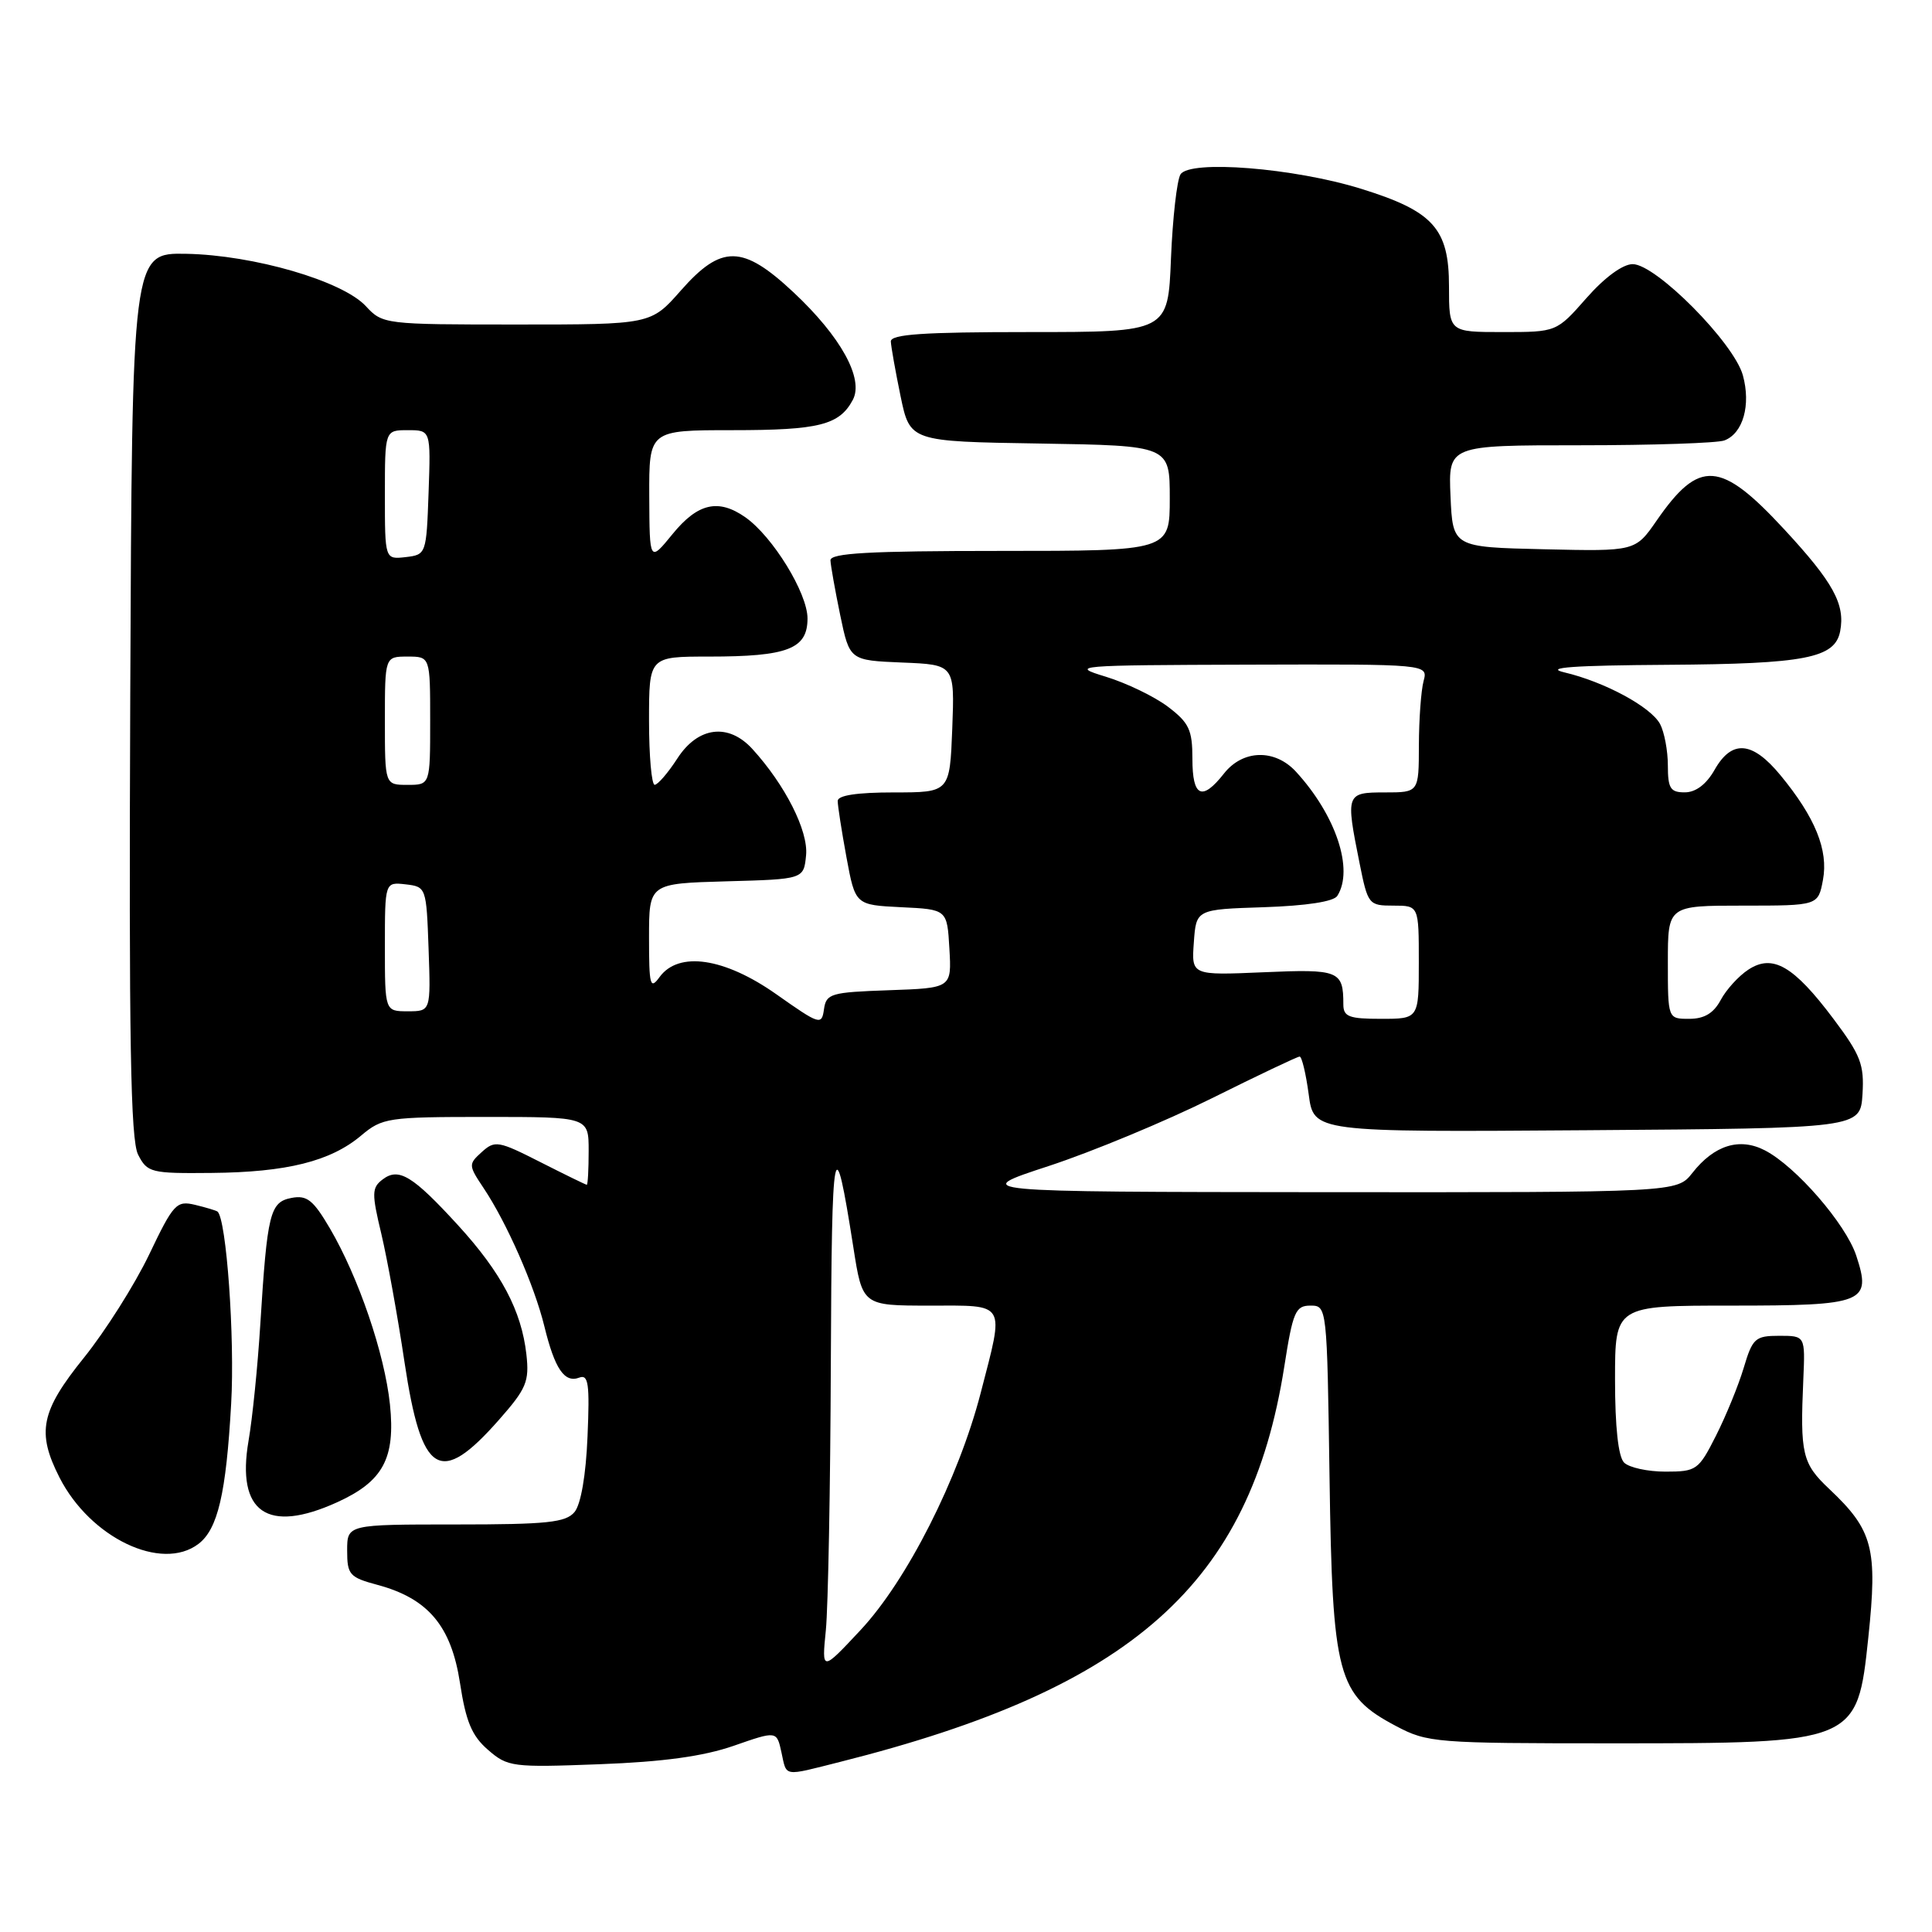 <?xml version="1.0" encoding="UTF-8" standalone="no"?>
<!DOCTYPE svg PUBLIC "-//W3C//DTD SVG 1.1//EN" "http://www.w3.org/Graphics/SVG/1.1/DTD/svg11.dtd" >
<svg xmlns="http://www.w3.org/2000/svg" xmlns:xlink="http://www.w3.org/1999/xlink" version="1.1" viewBox="0 0 256 256">
 <g >
 <path fill="currentColor"
d=" M 111.36 233.45 C 150.10 223.69 165.64 209.86 170.17 181.11 C 171.31 173.81 171.66 173.00 173.64 173.00 C 175.83 173.00 175.84 173.09 176.17 195.75 C 176.55 222.15 177.21 224.60 184.98 228.71 C 189.15 230.92 190.21 231.00 213.69 231.00 C 246.00 231.00 246.09 230.96 247.56 217.00 C 248.81 205.15 248.18 202.76 242.39 197.30 C 238.80 193.92 238.51 192.67 238.95 182.75 C 239.20 177.00 239.20 177.00 235.76 177.00 C 232.58 177.00 232.22 177.32 231.05 181.25 C 230.35 183.59 228.69 187.64 227.37 190.25 C 225.07 194.80 224.79 195.00 220.68 195.00 C 218.33 195.00 215.86 194.46 215.20 193.80 C 214.43 193.03 214.00 189.09 214.00 182.80 C 214.00 173.00 214.00 173.00 229.38 173.00 C 247.11 173.00 248.02 172.63 245.96 166.37 C 244.57 162.17 237.96 154.55 233.86 152.43 C 230.50 150.69 227.14 151.73 224.24 155.43 C 222.21 158.00 222.21 158.00 175.36 157.97 C 128.50 157.93 128.50 157.93 138.97 154.50 C 144.73 152.61 154.45 148.57 160.57 145.53 C 166.68 142.49 171.92 140.00 172.21 140.00 C 172.50 140.00 173.04 142.26 173.41 145.01 C 174.07 150.02 174.07 150.02 210.29 149.76 C 246.50 149.50 246.50 149.50 246.79 145.00 C 247.03 141.06 246.56 139.82 242.94 135.00 C 237.66 127.97 234.89 126.37 231.67 128.48 C 230.38 129.32 228.73 131.14 228.00 132.51 C 227.06 134.26 225.83 135.00 223.83 135.00 C 221.00 135.00 221.00 135.00 221.00 127.50 C 221.00 120.00 221.00 120.00 230.95 120.00 C 240.91 120.00 240.91 120.00 241.55 116.60 C 242.29 112.65 240.53 108.31 235.91 102.71 C 232.19 98.20 229.49 97.97 227.20 101.99 C 226.11 103.92 224.70 104.99 223.25 104.99 C 221.34 105.00 221.00 104.47 221.00 101.43 C 221.00 99.47 220.53 97.00 219.97 95.94 C 218.75 93.66 212.59 90.34 207.27 89.09 C 204.56 88.45 208.44 88.17 221.00 88.09 C 239.23 87.97 243.14 87.20 243.83 83.65 C 244.52 80.07 242.92 77.16 236.42 70.14 C 227.97 61.01 225.17 60.81 219.52 68.97 C 216.69 73.06 216.69 73.06 204.59 72.78 C 192.50 72.50 192.50 72.50 192.20 65.75 C 191.91 59.00 191.91 59.00 209.37 59.00 C 218.98 59.00 227.58 58.71 228.49 58.36 C 230.97 57.42 232.02 53.67 230.94 49.73 C 229.75 45.42 219.42 35.00 216.34 35.00 C 215.02 35.00 212.62 36.76 210.21 39.50 C 206.25 44.00 206.25 44.00 199.12 44.00 C 192.00 44.00 192.00 44.00 192.00 37.95 C 192.00 30.29 189.93 27.99 180.37 25.02 C 171.46 22.25 157.64 21.15 156.42 23.11 C 155.95 23.88 155.38 28.89 155.16 34.25 C 154.77 44.00 154.77 44.00 136.38 44.00 C 122.32 44.00 118.01 44.29 118.04 45.25 C 118.07 45.94 118.65 49.20 119.33 52.50 C 120.58 58.50 120.58 58.50 137.79 58.77 C 155.00 59.05 155.00 59.05 155.00 66.02 C 155.00 73.00 155.00 73.00 132.50 73.00 C 115.14 73.00 110.01 73.29 110.04 74.25 C 110.07 74.94 110.65 78.20 111.33 81.50 C 112.58 87.50 112.58 87.50 119.54 87.79 C 126.50 88.07 126.50 88.07 126.18 96.54 C 125.85 105.00 125.85 105.00 118.43 105.00 C 113.55 105.00 111.00 105.39 111.00 106.13 C 111.00 106.76 111.52 110.11 112.16 113.59 C 113.33 119.91 113.33 119.91 119.41 120.21 C 125.50 120.50 125.50 120.50 125.80 125.71 C 126.10 130.92 126.10 130.92 117.80 131.21 C 110.07 131.48 109.48 131.65 109.18 133.74 C 108.88 135.88 108.62 135.80 102.89 131.76 C 96.00 126.90 89.93 126.00 87.40 129.46 C 86.15 131.18 86.00 130.61 86.00 124.23 C 86.00 117.07 86.00 117.07 96.25 116.78 C 106.50 116.50 106.50 116.50 106.81 113.32 C 107.12 110.10 104.04 104.01 99.70 99.25 C 96.53 95.77 92.49 96.27 89.76 100.49 C 88.52 102.41 87.16 103.98 86.75 103.99 C 86.34 103.99 86.00 100.17 86.00 95.50 C 86.00 87.00 86.00 87.00 93.93 87.00 C 104.38 87.00 107.00 85.99 107.00 81.95 C 107.00 78.59 102.39 71.09 98.76 68.54 C 95.19 66.04 92.46 66.67 89.13 70.75 C 86.07 74.50 86.07 74.50 86.03 65.75 C 86.00 57.00 86.00 57.00 97.07 57.00 C 108.53 57.00 111.22 56.32 113.00 52.99 C 114.50 50.19 111.41 44.60 105.14 38.73 C 98.40 32.42 95.60 32.38 90.21 38.50 C 86.25 43.00 86.25 43.00 68.49 43.00 C 50.95 43.00 50.70 42.97 48.47 40.56 C 45.37 37.22 33.62 33.80 24.68 33.63 C 17.50 33.50 17.50 33.50 17.26 92.00 C 17.07 137.97 17.30 151.04 18.30 153.00 C 19.52 155.38 19.99 155.50 28.04 155.42 C 38.00 155.33 43.80 153.88 47.85 150.47 C 50.66 148.11 51.38 148.00 64.39 148.00 C 78.00 148.00 78.00 148.00 78.00 152.50 C 78.00 154.97 77.89 156.99 77.75 156.99 C 77.61 156.98 74.84 155.63 71.59 153.98 C 66.04 151.16 65.57 151.08 63.84 152.65 C 62.06 154.26 62.06 154.40 64.07 157.41 C 67.14 162.00 70.81 170.34 72.13 175.74 C 73.51 181.39 74.80 183.29 76.76 182.54 C 77.97 182.08 78.15 183.37 77.85 190.34 C 77.64 195.47 76.97 199.33 76.13 200.35 C 74.97 201.74 72.53 202.00 60.38 202.00 C 46.00 202.00 46.00 202.00 46.00 205.46 C 46.00 208.66 46.31 209.01 50.04 210.01 C 56.74 211.82 59.79 215.45 60.95 223.00 C 61.73 228.11 62.52 230.01 64.66 231.86 C 67.27 234.13 67.87 234.21 79.44 233.77 C 87.92 233.45 93.20 232.72 97.21 231.33 C 102.92 229.34 102.92 229.34 103.54 232.17 C 104.27 235.50 103.65 235.39 111.36 233.45 Z  M 26.29 204.58 C 28.86 202.63 29.96 197.92 30.63 186.00 C 31.13 177.28 30.00 161.51 28.82 160.54 C 28.64 160.40 27.31 160.00 25.86 159.65 C 23.38 159.06 22.99 159.48 19.75 166.26 C 17.84 170.24 13.96 176.37 11.14 179.88 C 5.39 187.01 4.83 189.78 7.89 195.79 C 11.97 203.78 21.40 208.29 26.29 204.58 Z  M 44.67 199.06 C 50.77 196.29 52.41 193.24 51.67 186.09 C 50.96 179.36 47.52 169.27 43.71 162.76 C 41.50 159.00 40.67 158.34 38.63 158.73 C 35.77 159.28 35.41 160.71 34.49 175.50 C 34.15 181.00 33.45 187.94 32.93 190.93 C 31.31 200.41 35.42 203.26 44.67 199.06 Z  M 66.12 188.13 C 69.76 184.00 70.15 183.06 69.75 179.46 C 69.10 173.69 66.42 168.62 60.71 162.37 C 54.67 155.77 52.83 154.65 50.69 156.29 C 49.26 157.38 49.24 158.12 50.53 163.50 C 51.31 166.80 52.70 174.45 53.60 180.50 C 55.86 195.54 58.29 197.02 66.12 188.13 Z  M 109.43 216.00 C 109.73 212.97 110.03 197.00 110.09 180.50 C 110.21 150.63 110.52 149.01 113.07 165.25 C 114.28 173.00 114.28 173.00 123.14 173.00 C 133.47 173.00 133.10 172.37 129.95 184.56 C 127.01 195.92 120.17 209.43 114.02 216.00 C 108.88 221.50 108.88 221.50 109.43 216.00 Z  M 178.00 133.08 C 178.00 128.62 177.43 128.39 167.41 128.83 C 157.87 129.24 157.87 129.24 158.19 124.87 C 158.50 120.50 158.50 120.50 167.47 120.21 C 173.09 120.02 176.72 119.47 177.20 118.71 C 179.42 115.22 177.01 108.01 171.72 102.25 C 168.92 99.21 164.68 99.32 162.18 102.50 C 159.27 106.20 158.00 105.61 158.00 100.55 C 158.00 96.70 157.56 95.77 154.75 93.64 C 152.96 92.29 149.25 90.50 146.50 89.66 C 141.69 88.20 142.43 88.14 165.37 88.07 C 189.23 88.00 189.23 88.00 188.63 90.25 C 188.30 91.49 188.02 95.31 188.01 98.75 C 188.00 105.00 188.00 105.00 183.50 105.00 C 178.35 105.00 178.30 105.16 180.14 114.33 C 181.25 119.87 181.35 120.00 184.64 120.00 C 188.00 120.00 188.00 120.00 188.00 127.50 C 188.00 135.00 188.00 135.00 183.00 135.00 C 178.74 135.00 178.00 134.72 178.00 133.08 Z  M 51.00 125.43 C 51.00 116.87 51.00 116.87 53.75 117.18 C 56.47 117.50 56.50 117.58 56.79 125.75 C 57.08 134.00 57.08 134.00 54.04 134.00 C 51.00 134.00 51.00 134.00 51.00 125.43 Z  M 51.00 95.50 C 51.00 87.00 51.00 87.00 54.00 87.00 C 57.00 87.00 57.00 87.00 57.00 95.50 C 57.00 104.00 57.00 104.00 54.00 104.00 C 51.00 104.00 51.00 104.00 51.00 95.50 Z  M 51.00 65.57 C 51.00 57.00 51.00 57.00 54.04 57.00 C 57.08 57.00 57.08 57.00 56.79 65.25 C 56.50 73.42 56.47 73.50 53.75 73.82 C 51.00 74.13 51.00 74.13 51.00 65.57 Z "/>
</g>
</svg>